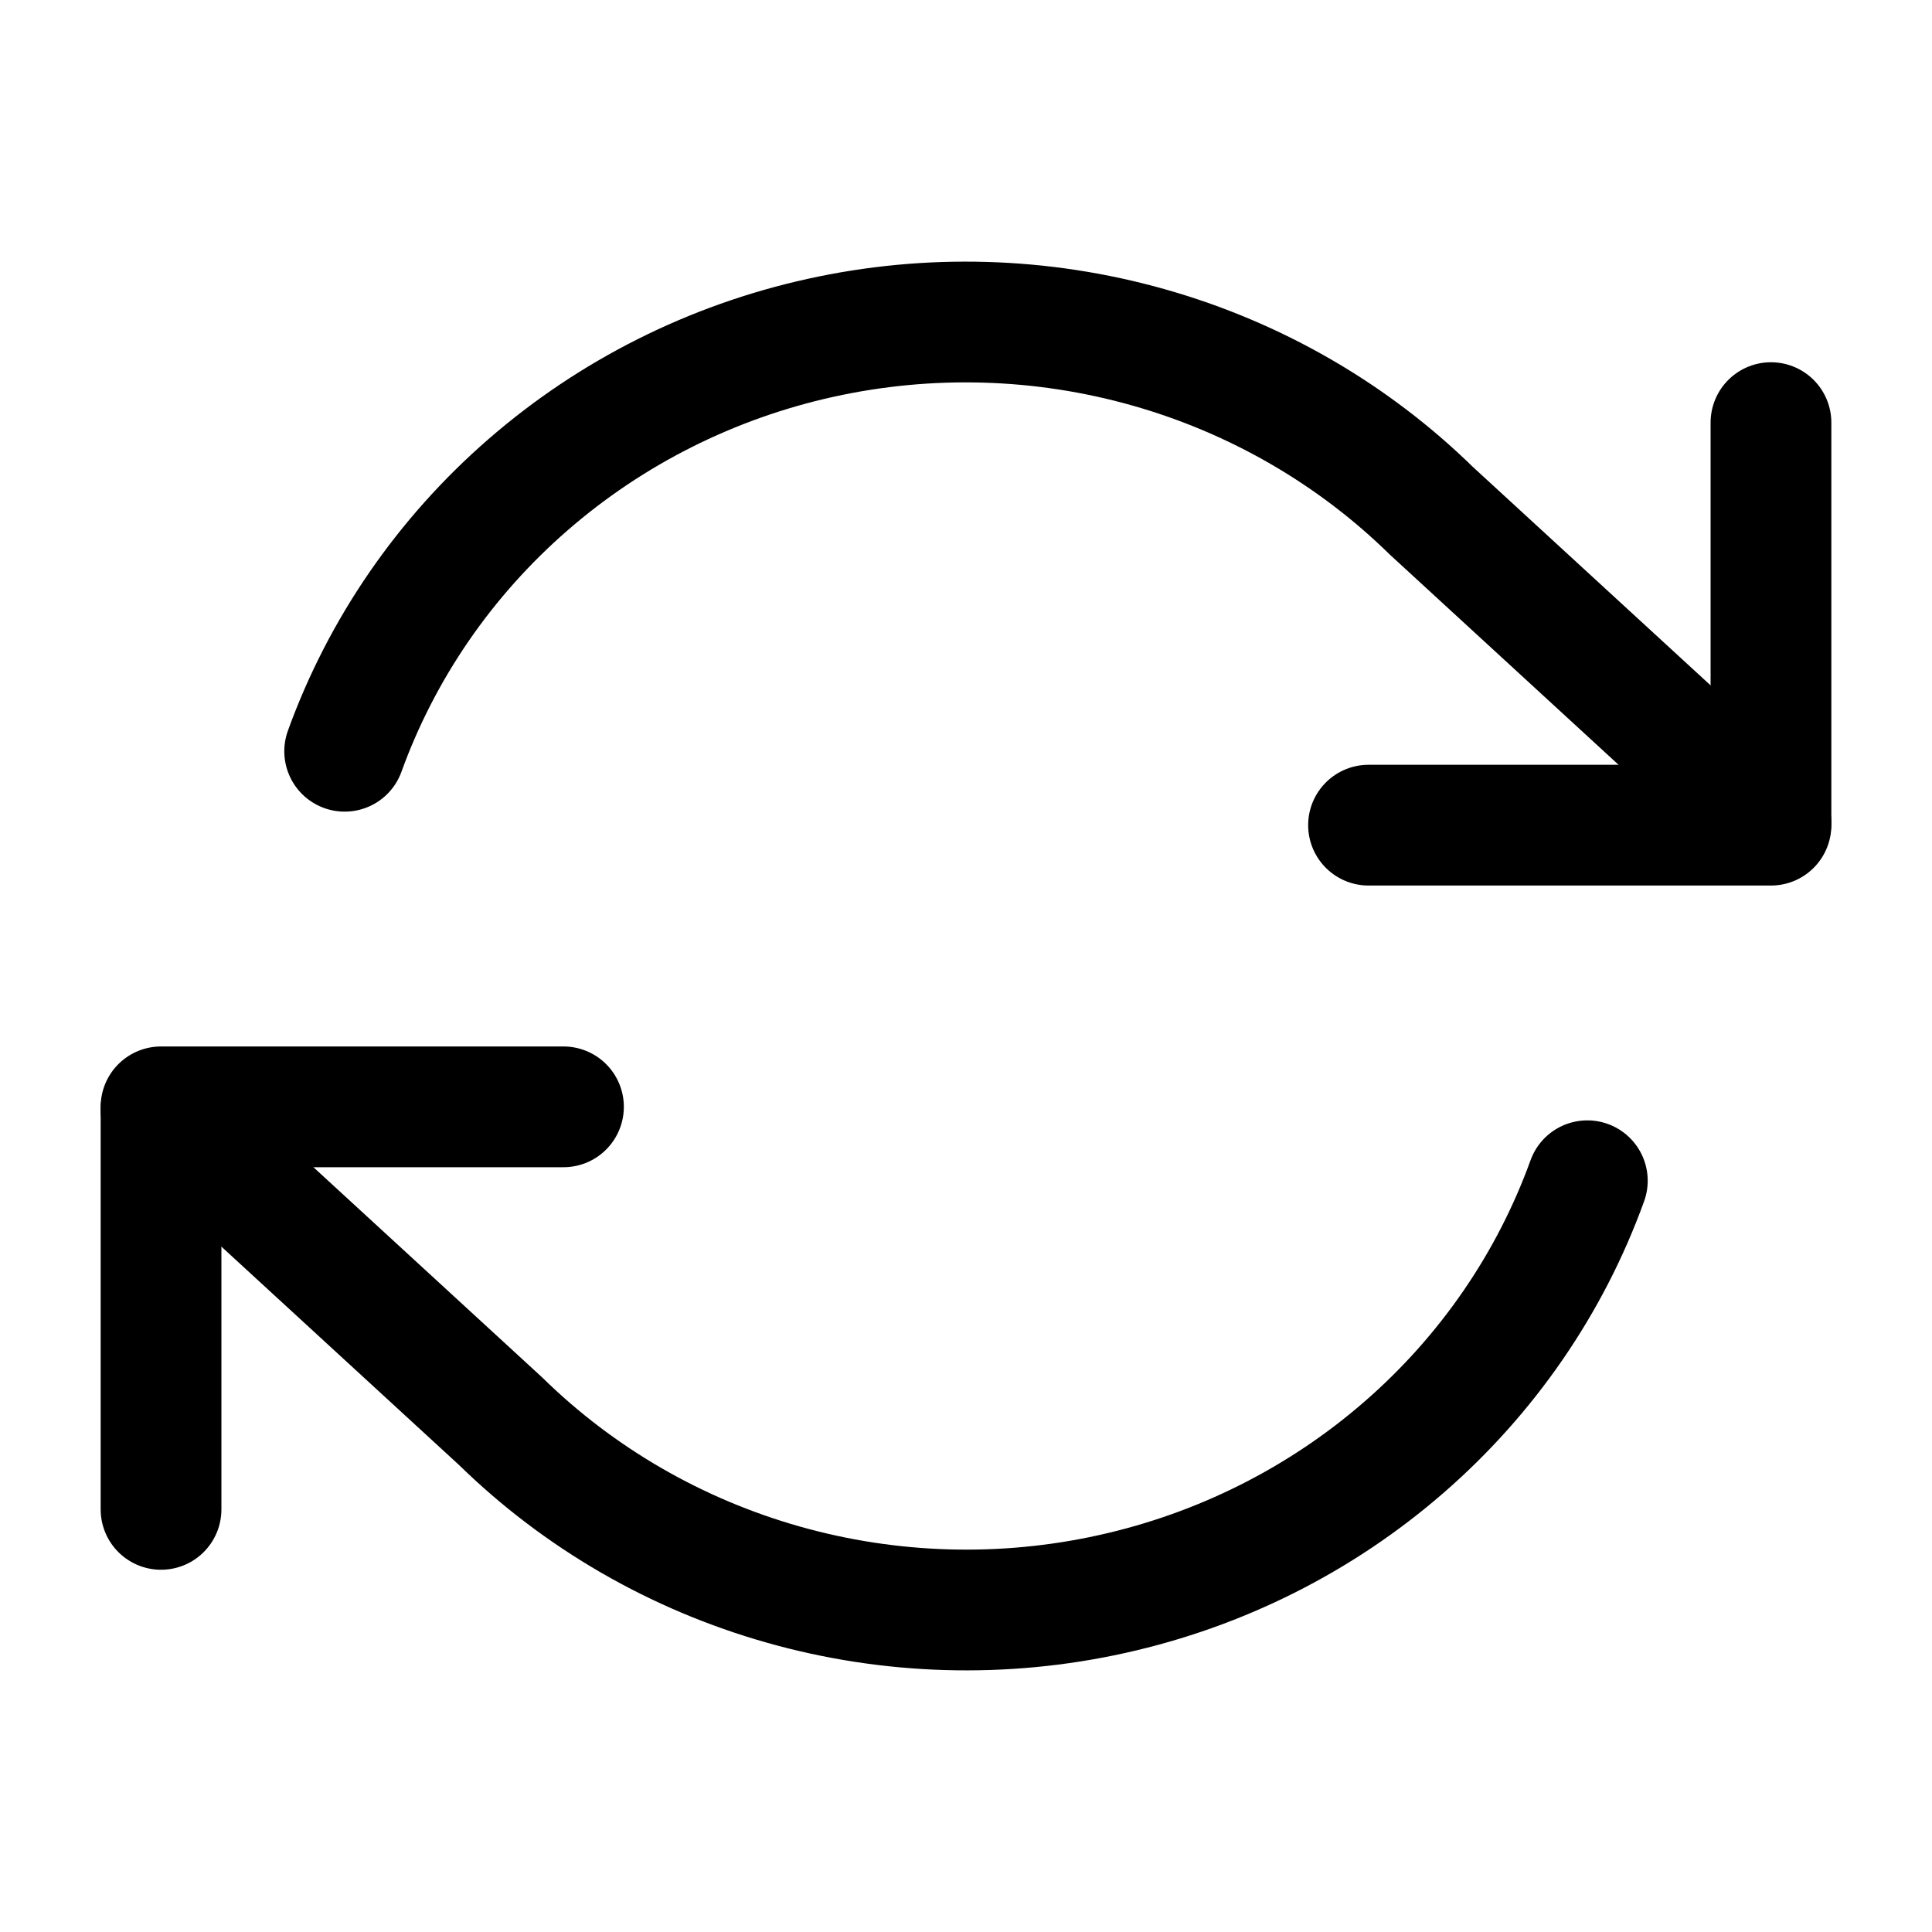 <svg width="20" height="20" viewBox="0 0 20 20" fill="none" xmlns="http://www.w3.org/2000/svg">
<path d="M18.333 4.375V8.542H14.167" stroke="black" stroke-width="1.25" stroke-linecap="round" stroke-linejoin="round"/>
<path d="M1.667 15.625V11.458H5.833" stroke="black" stroke-width="1.25" stroke-linecap="round" stroke-linejoin="round"/>
<path d="M3.568 7.777C3.952 6.715 4.605 5.766 5.466 5.018C6.327 4.269 7.368 3.746 8.491 3.498C9.615 3.249 10.784 3.283 11.89 3.596C12.997 3.909 14.004 4.491 14.818 5.288L18.333 8.518M1.667 11.482L5.182 14.712C5.996 15.509 7.003 16.091 8.11 16.404C9.216 16.717 10.386 16.751 11.509 16.502C12.632 16.254 13.673 15.731 14.534 14.982C15.395 14.234 16.048 13.285 16.432 12.223" stroke="black" stroke-width="1.25" stroke-linecap="round" stroke-linejoin="round"/>
</svg>
